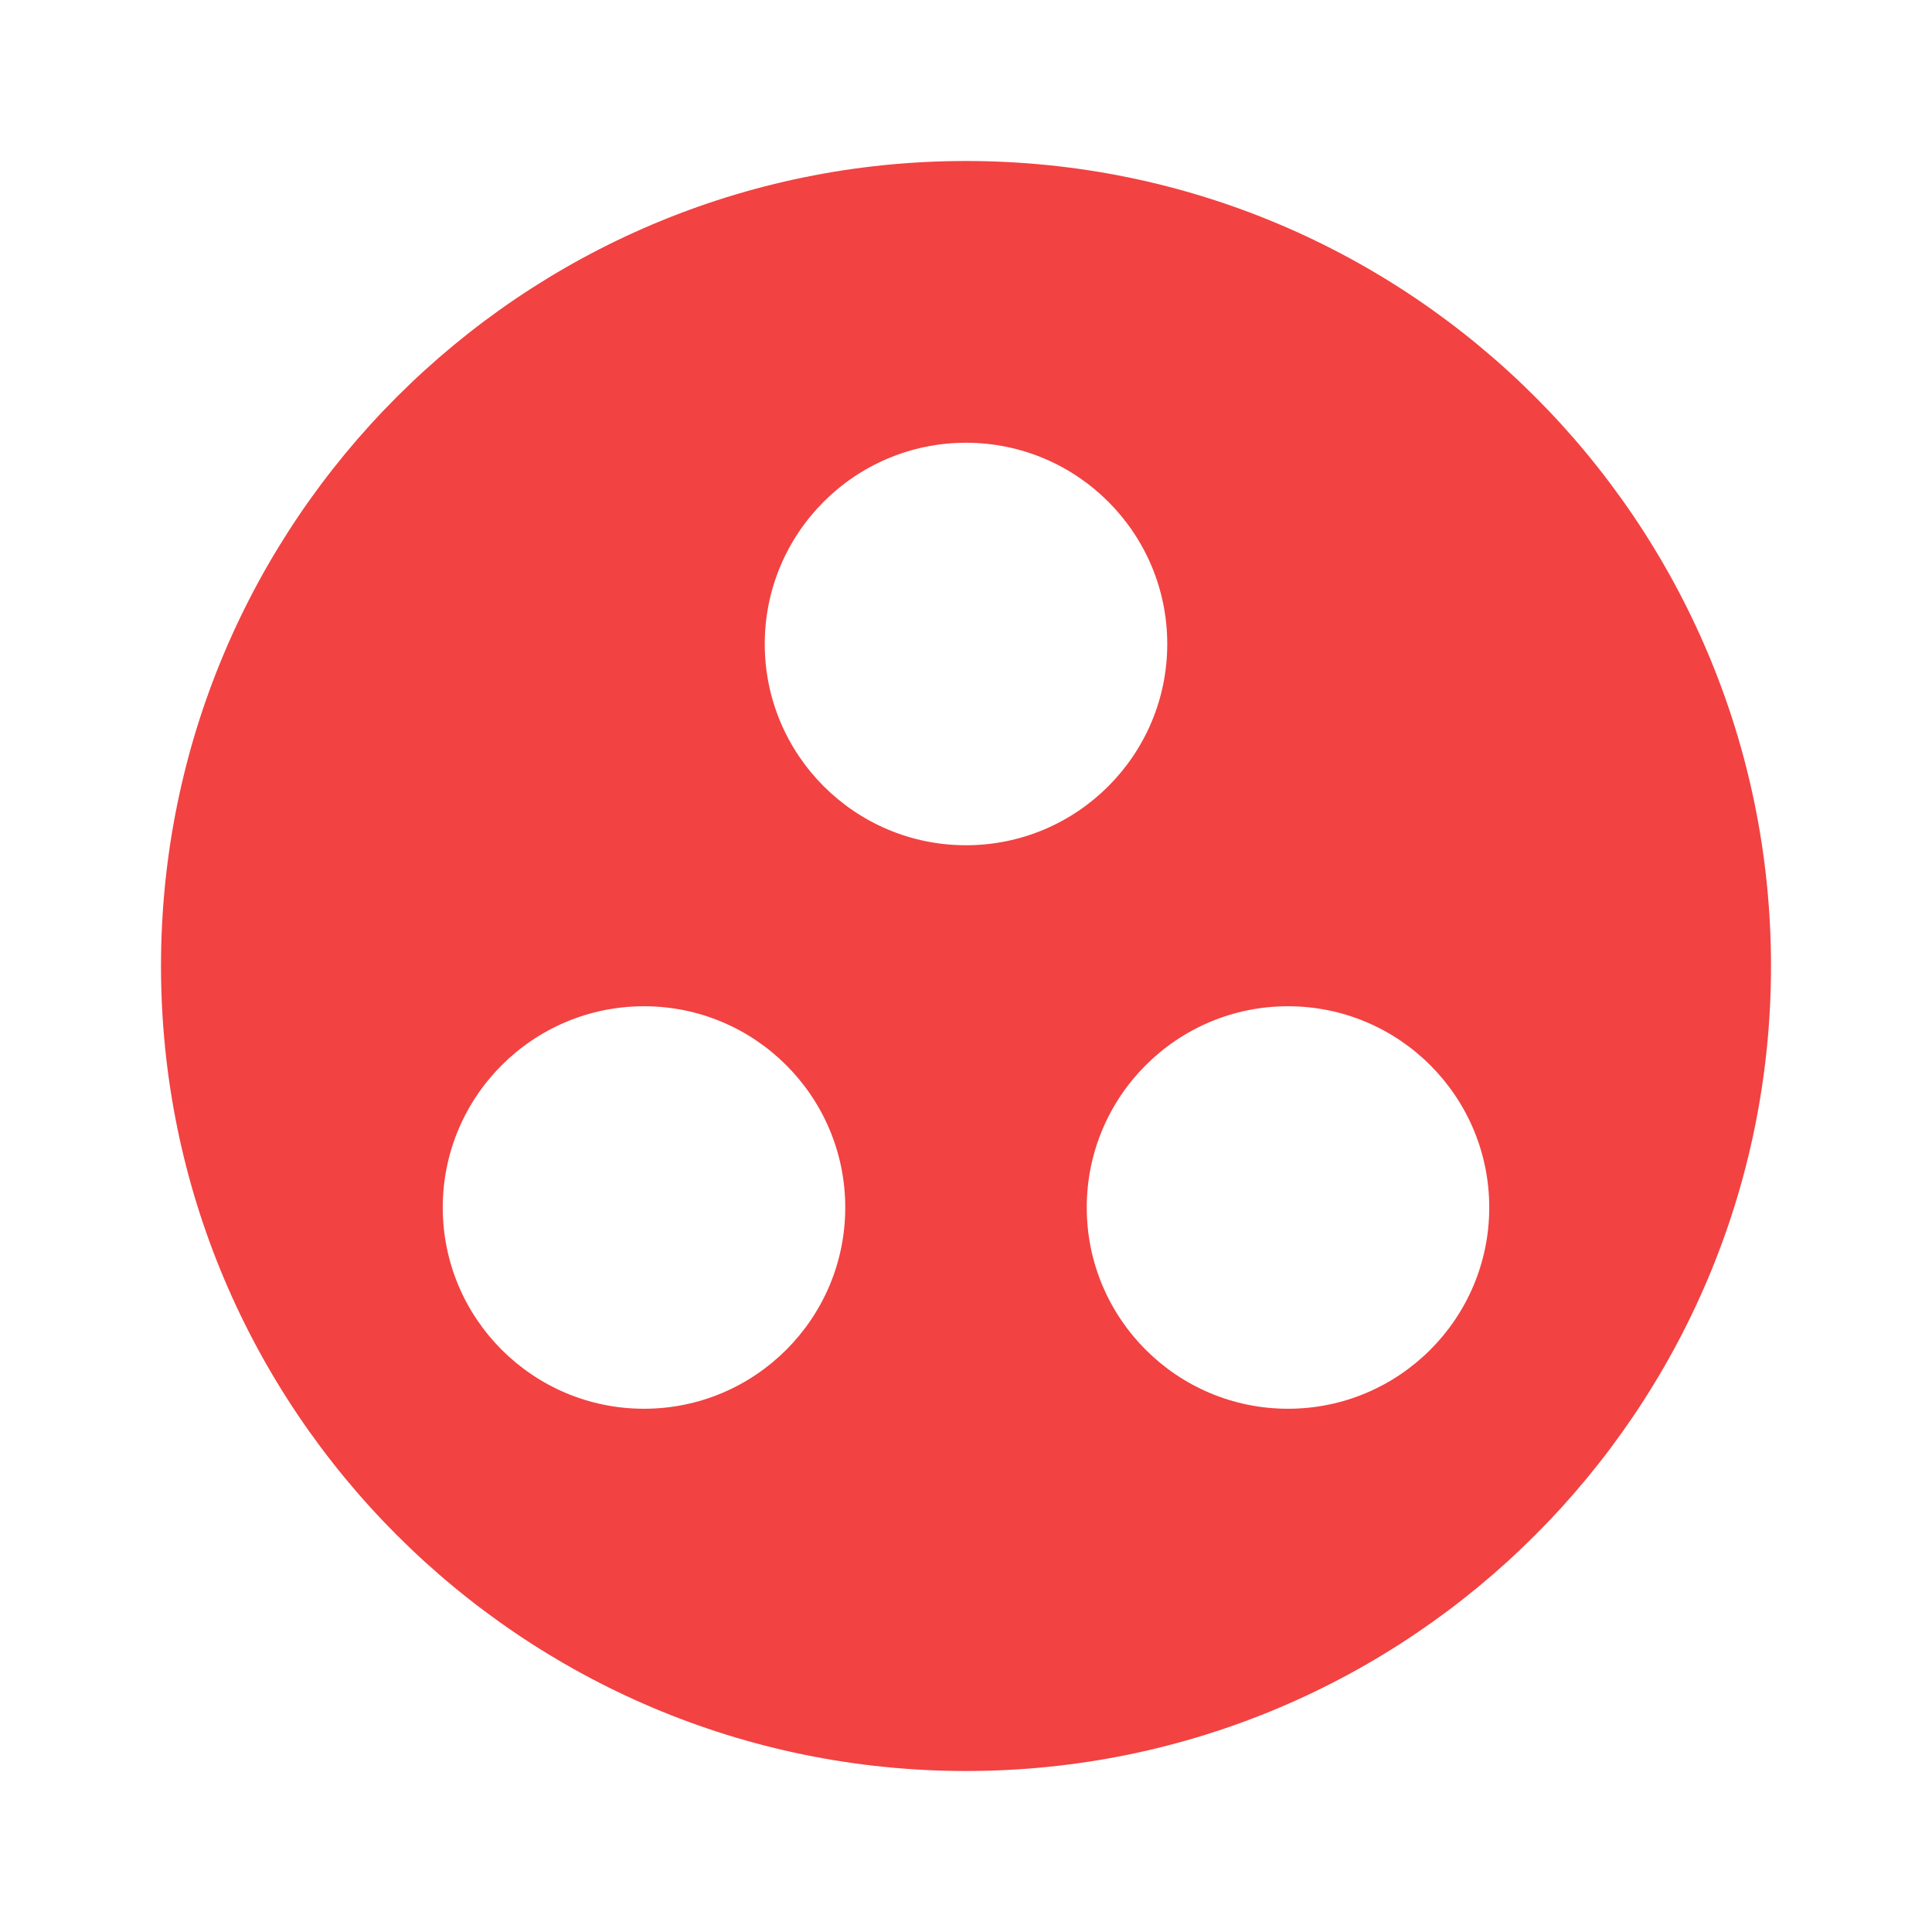<svg width="48" height="48" viewBox="0 0 48 48" fill="none" xmlns="http://www.w3.org/2000/svg">
<path d="M24 4C12.96 4 4 12.96 4 24C4 35.04 12.96 44 24 44C35.04 44 44 35.04 44 24C44 12.96 35.04 4 24 4ZM16 35C13.24 35 11 32.76 11 30C11 27.24 13.24 25 16 25C18.76 25 21 27.24 21 30C21 32.76 18.76 35 16 35ZM19 16C19 13.24 21.24 11 24 11C26.76 11 29 13.24 29 16C29 18.76 26.76 21 24 21C21.24 21 19 18.76 19 16ZM32 35C29.24 35 27 32.76 27 30C27 27.24 29.24 25 32 25C34.76 25 37 27.24 37 30C37 32.76 34.76 35 32 35Z" fill="#F24242"/>
</svg>
